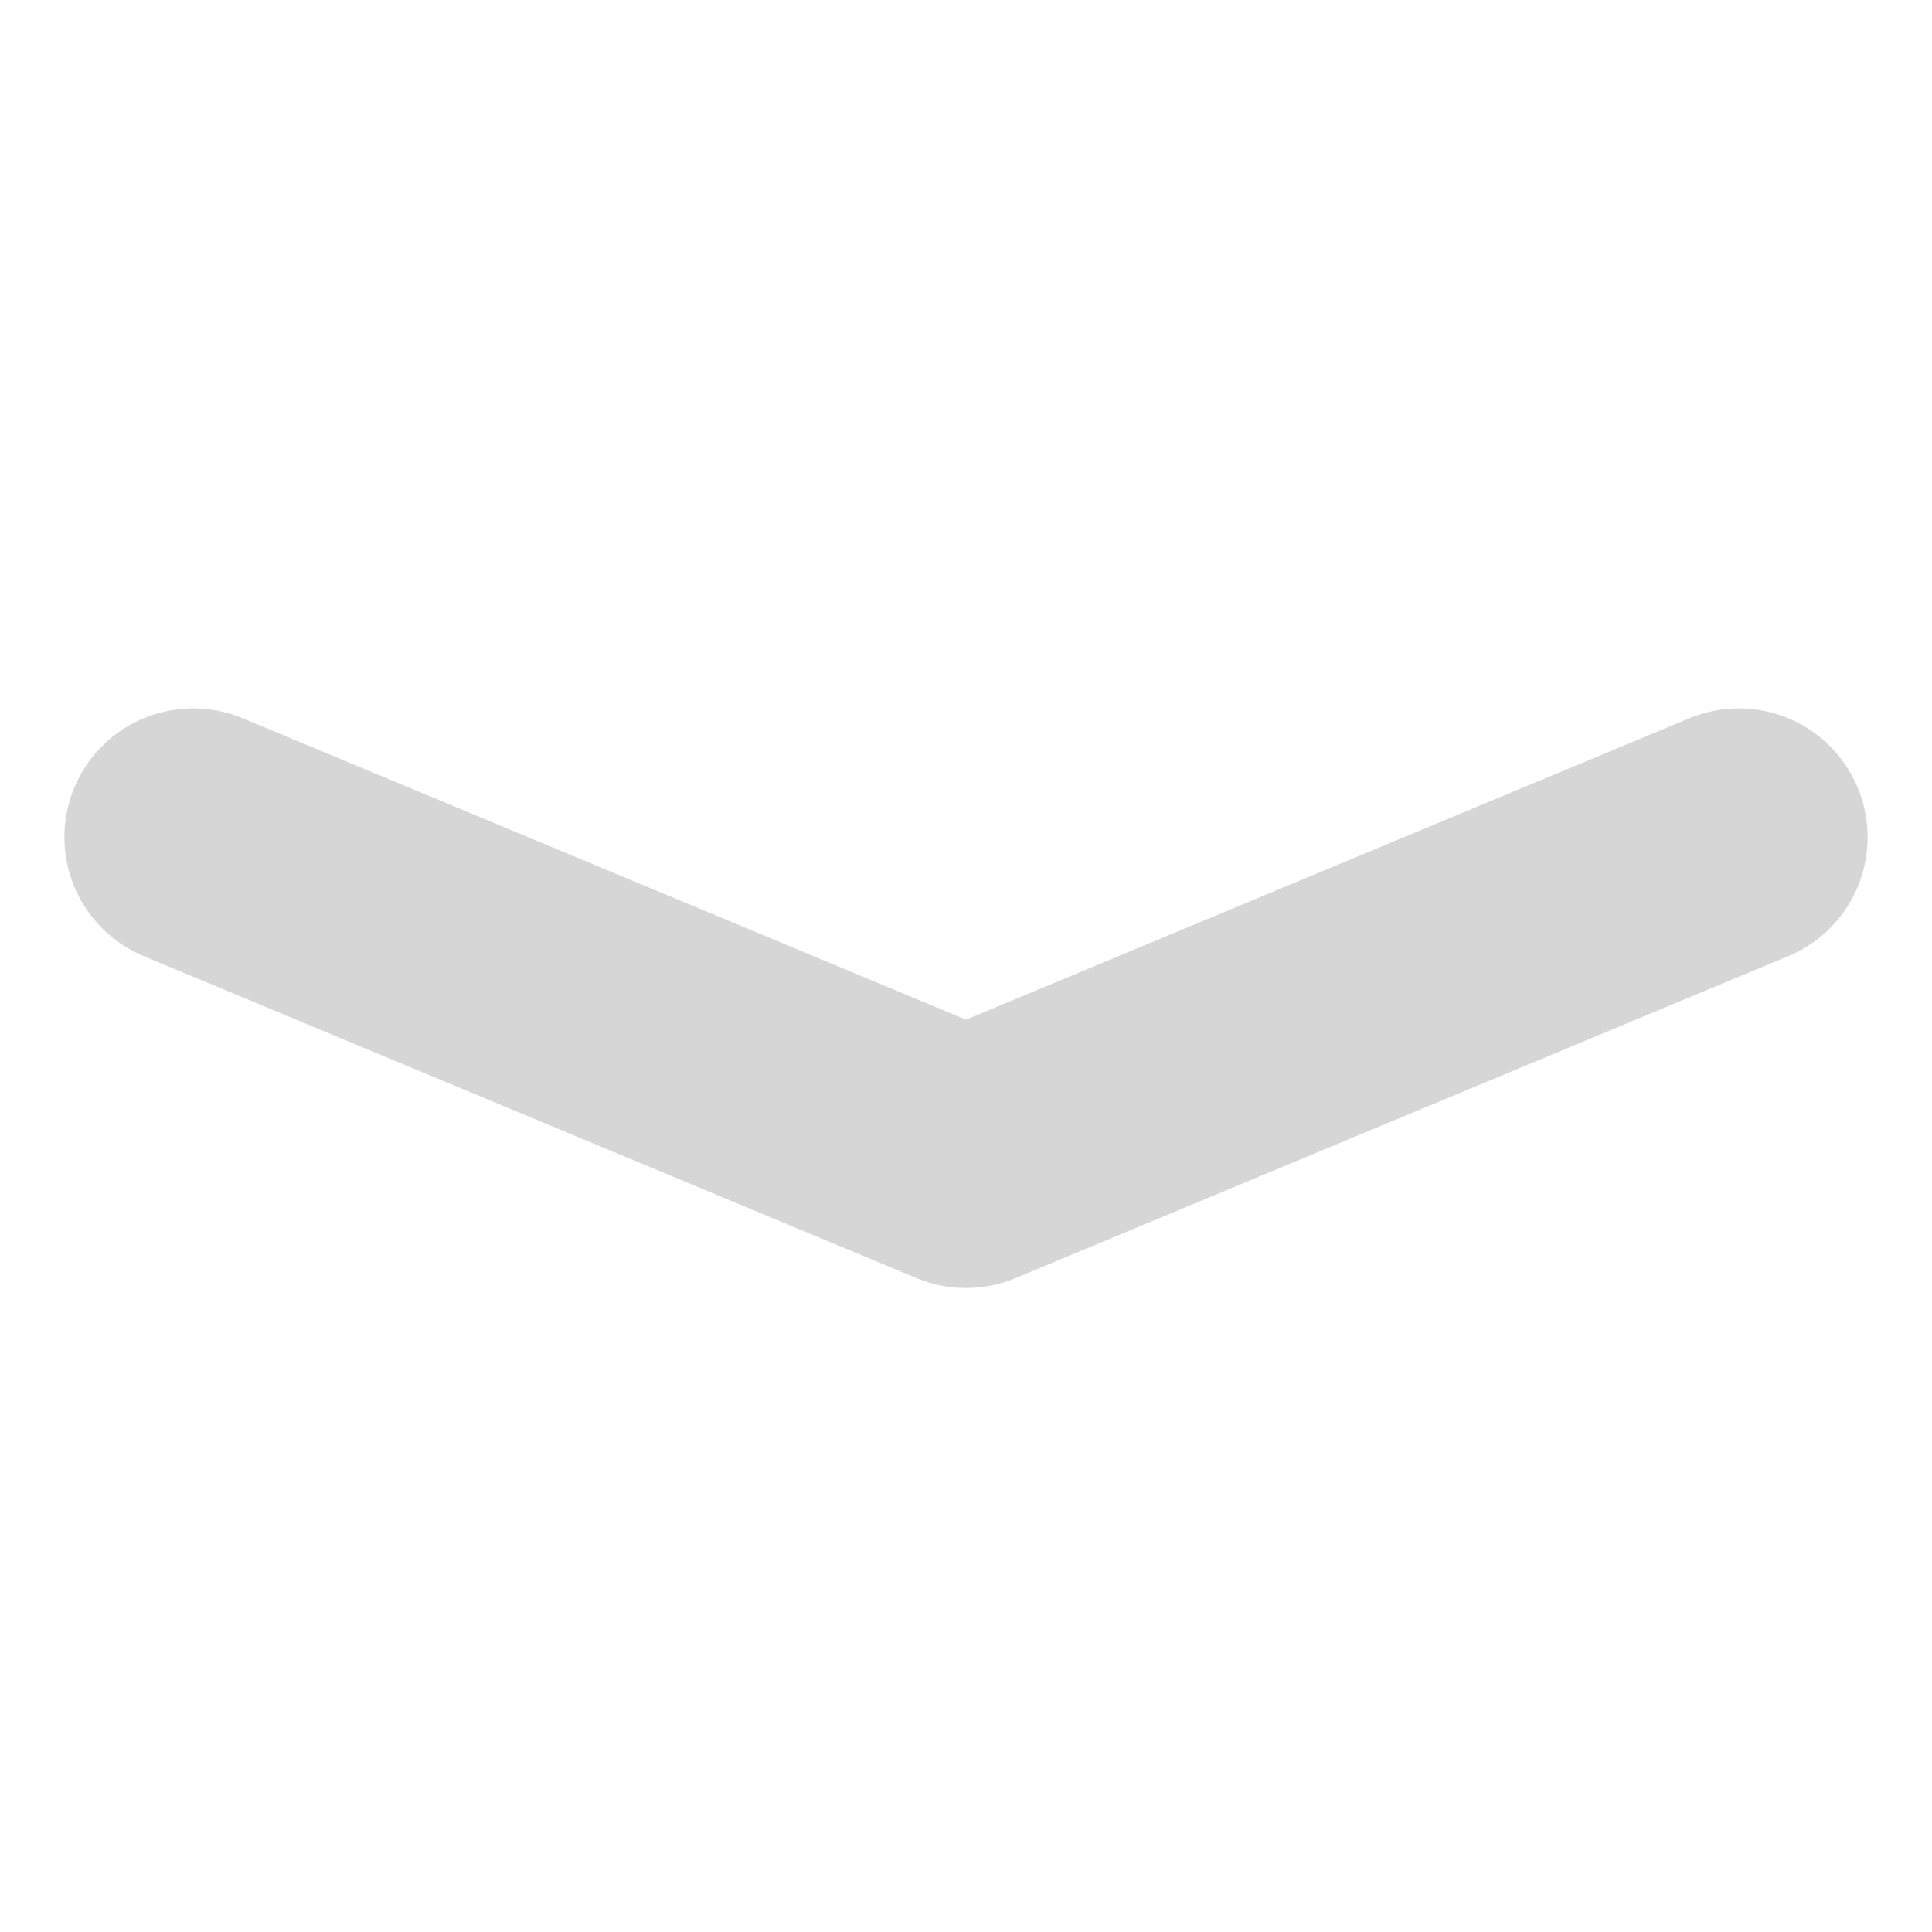 <svg fill="none" height="30" viewBox="0 0 30 30" width="30" xmlns="http://www.w3.org/2000/svg"><path d="m3 13 12 5 12-5" opacity=".2" stroke="#333" stroke-linecap="round" stroke-linejoin="round" stroke-width="4"/></svg>